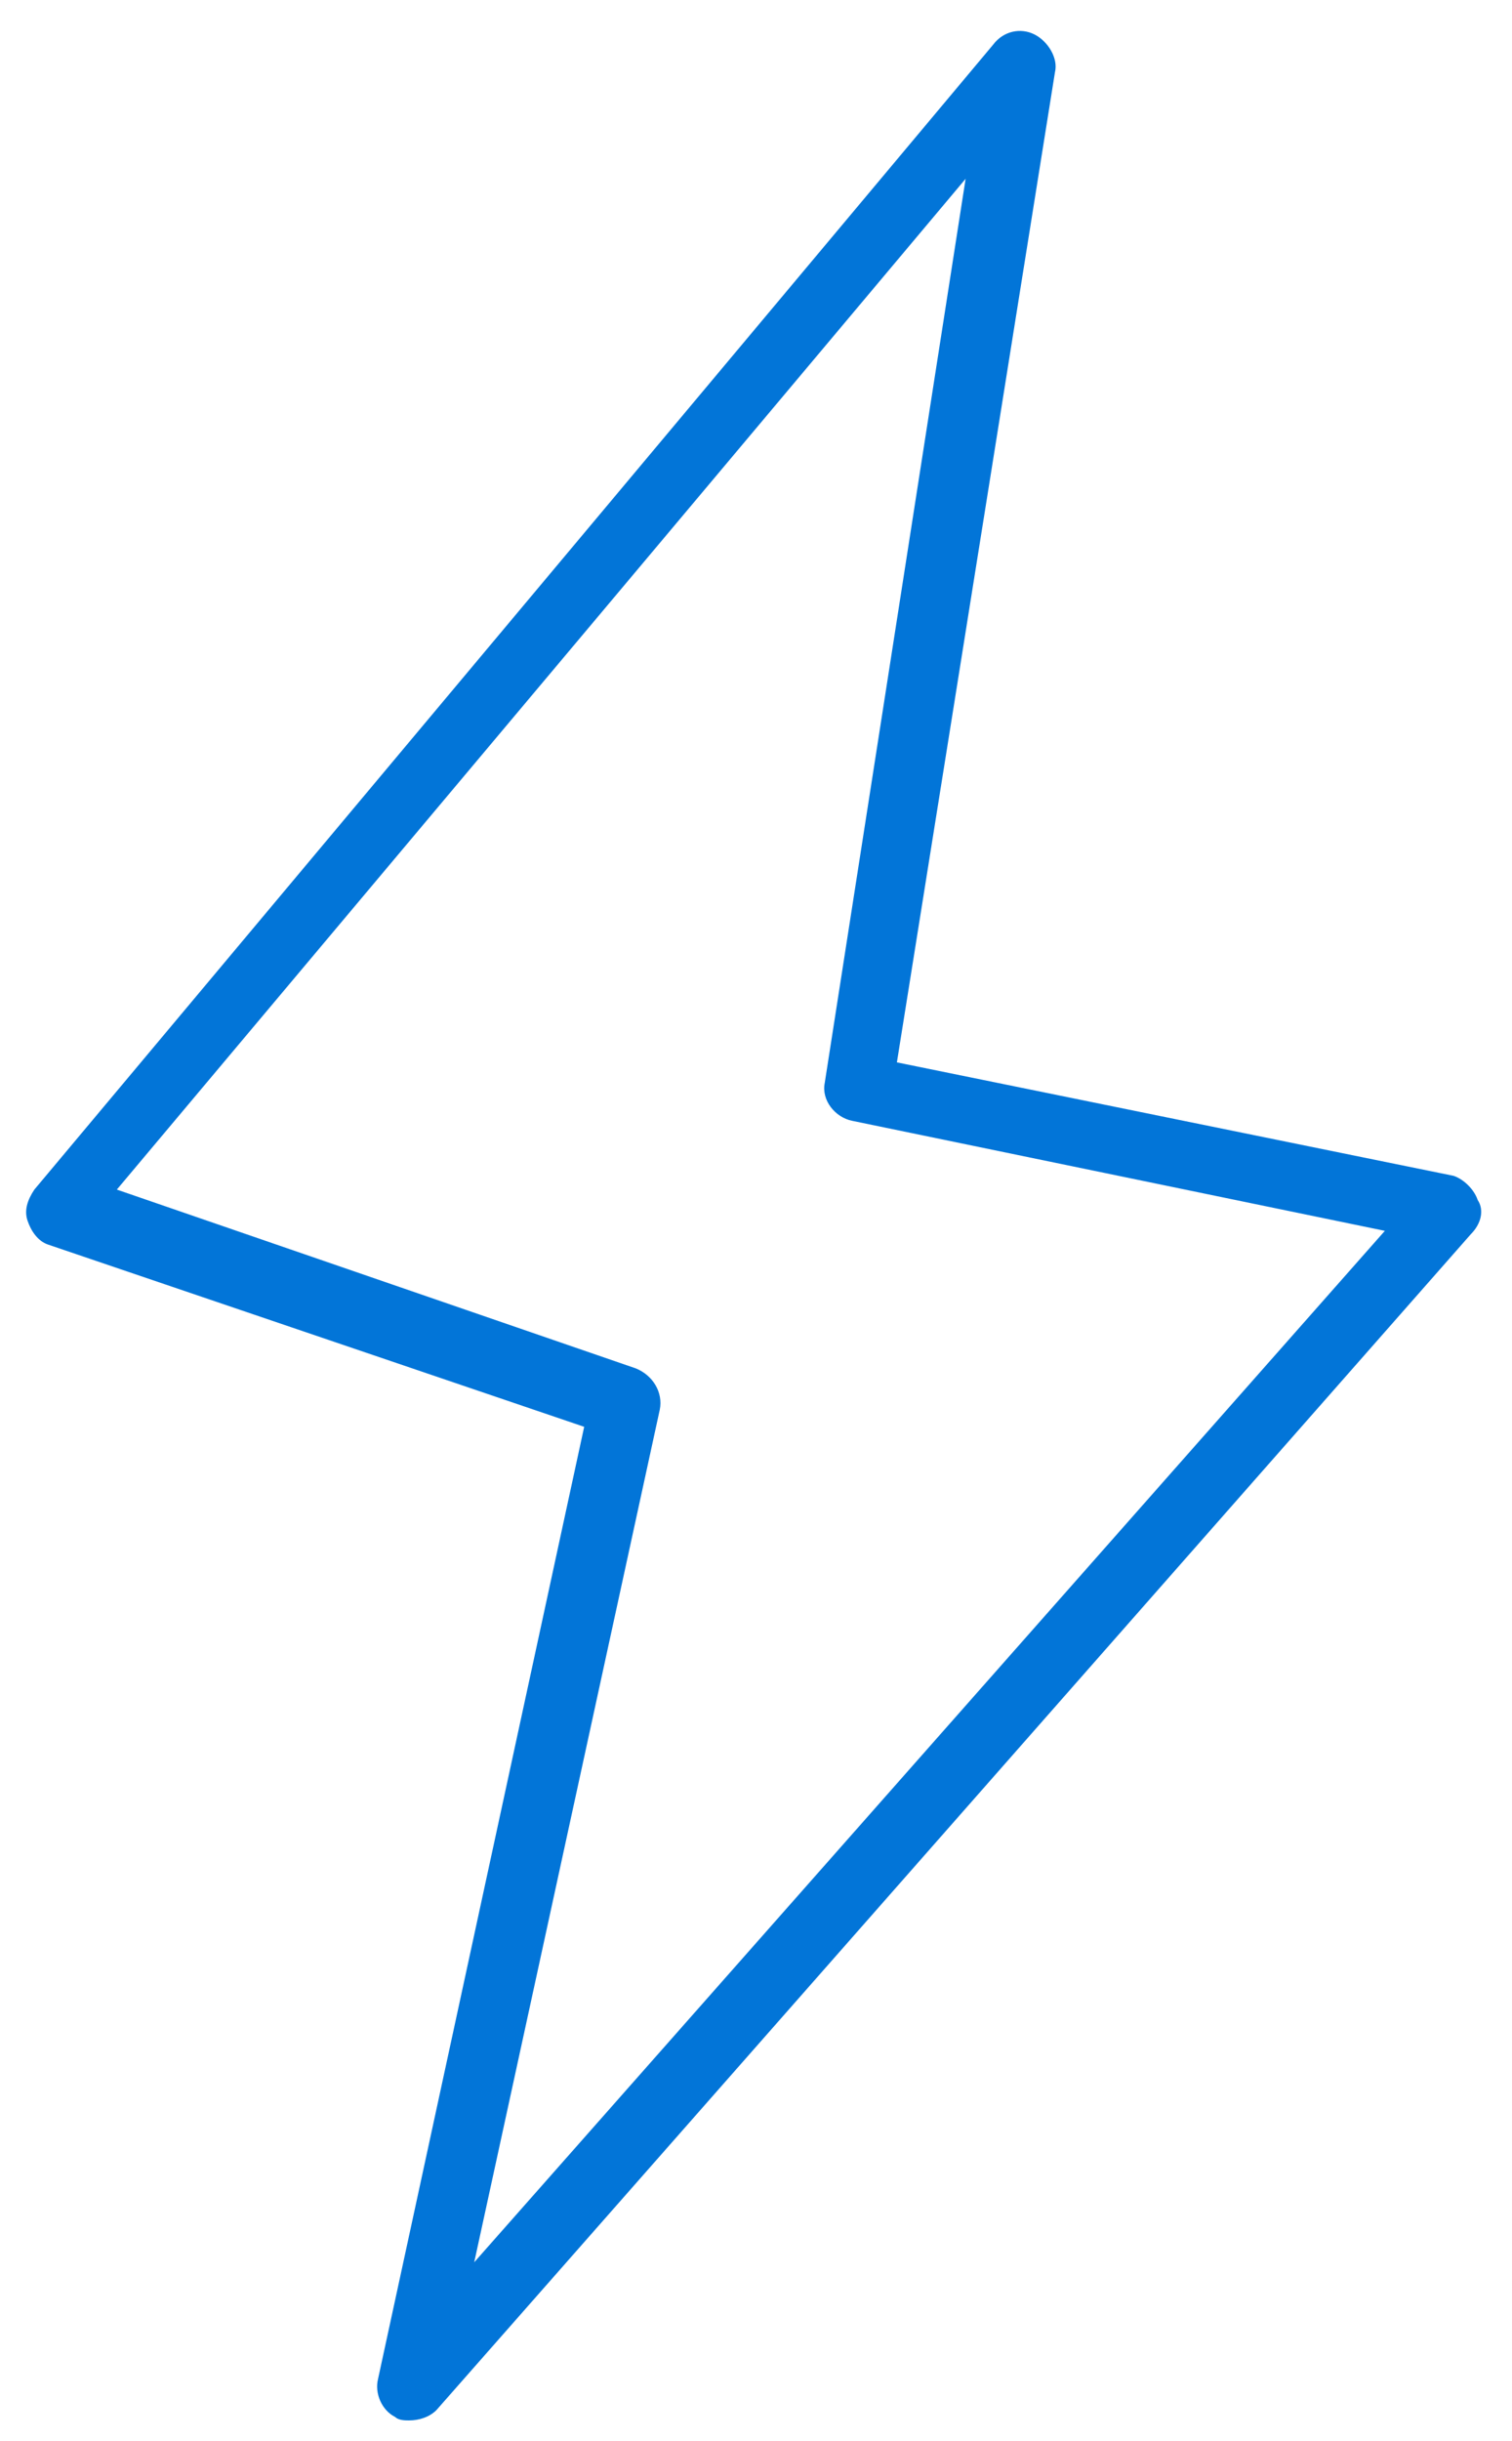 <svg width="44" height="71" viewBox="0 0 44 71" xmlns="http://www.w3.org/2000/svg"><title>lightning-icon</title><desc>Created with Sketch.</desc><path d="M43 34.9c-.1-.3-.4-.6-.7-.7l-16.2-3.3 4.6-28.8c.1-.4-.2-.9-.6-1.1-.4-.2-.9-.1-1.2.3l-27.9 33.3c-.2.3-.3.6-.2.9.1.3.3.6.6.7l15.6 5.3-6 27.7c-.1.4.1.9.5 1.1.1.1.3.1.4.1.3 0 .6-.1.8-.3l30.1-34.2c.3-.3.4-.7.2-1zm-29.2 30.9l5.4-24.8c.1-.5-.2-1-.7-1.2l-15.1-5.2 24.7-29.4-4.1 26.3c-.1.5.3 1 .8 1.1l15.5 3.2-26.5 30z" fill-rule="nonzero" fill="#0275D8"/></svg>